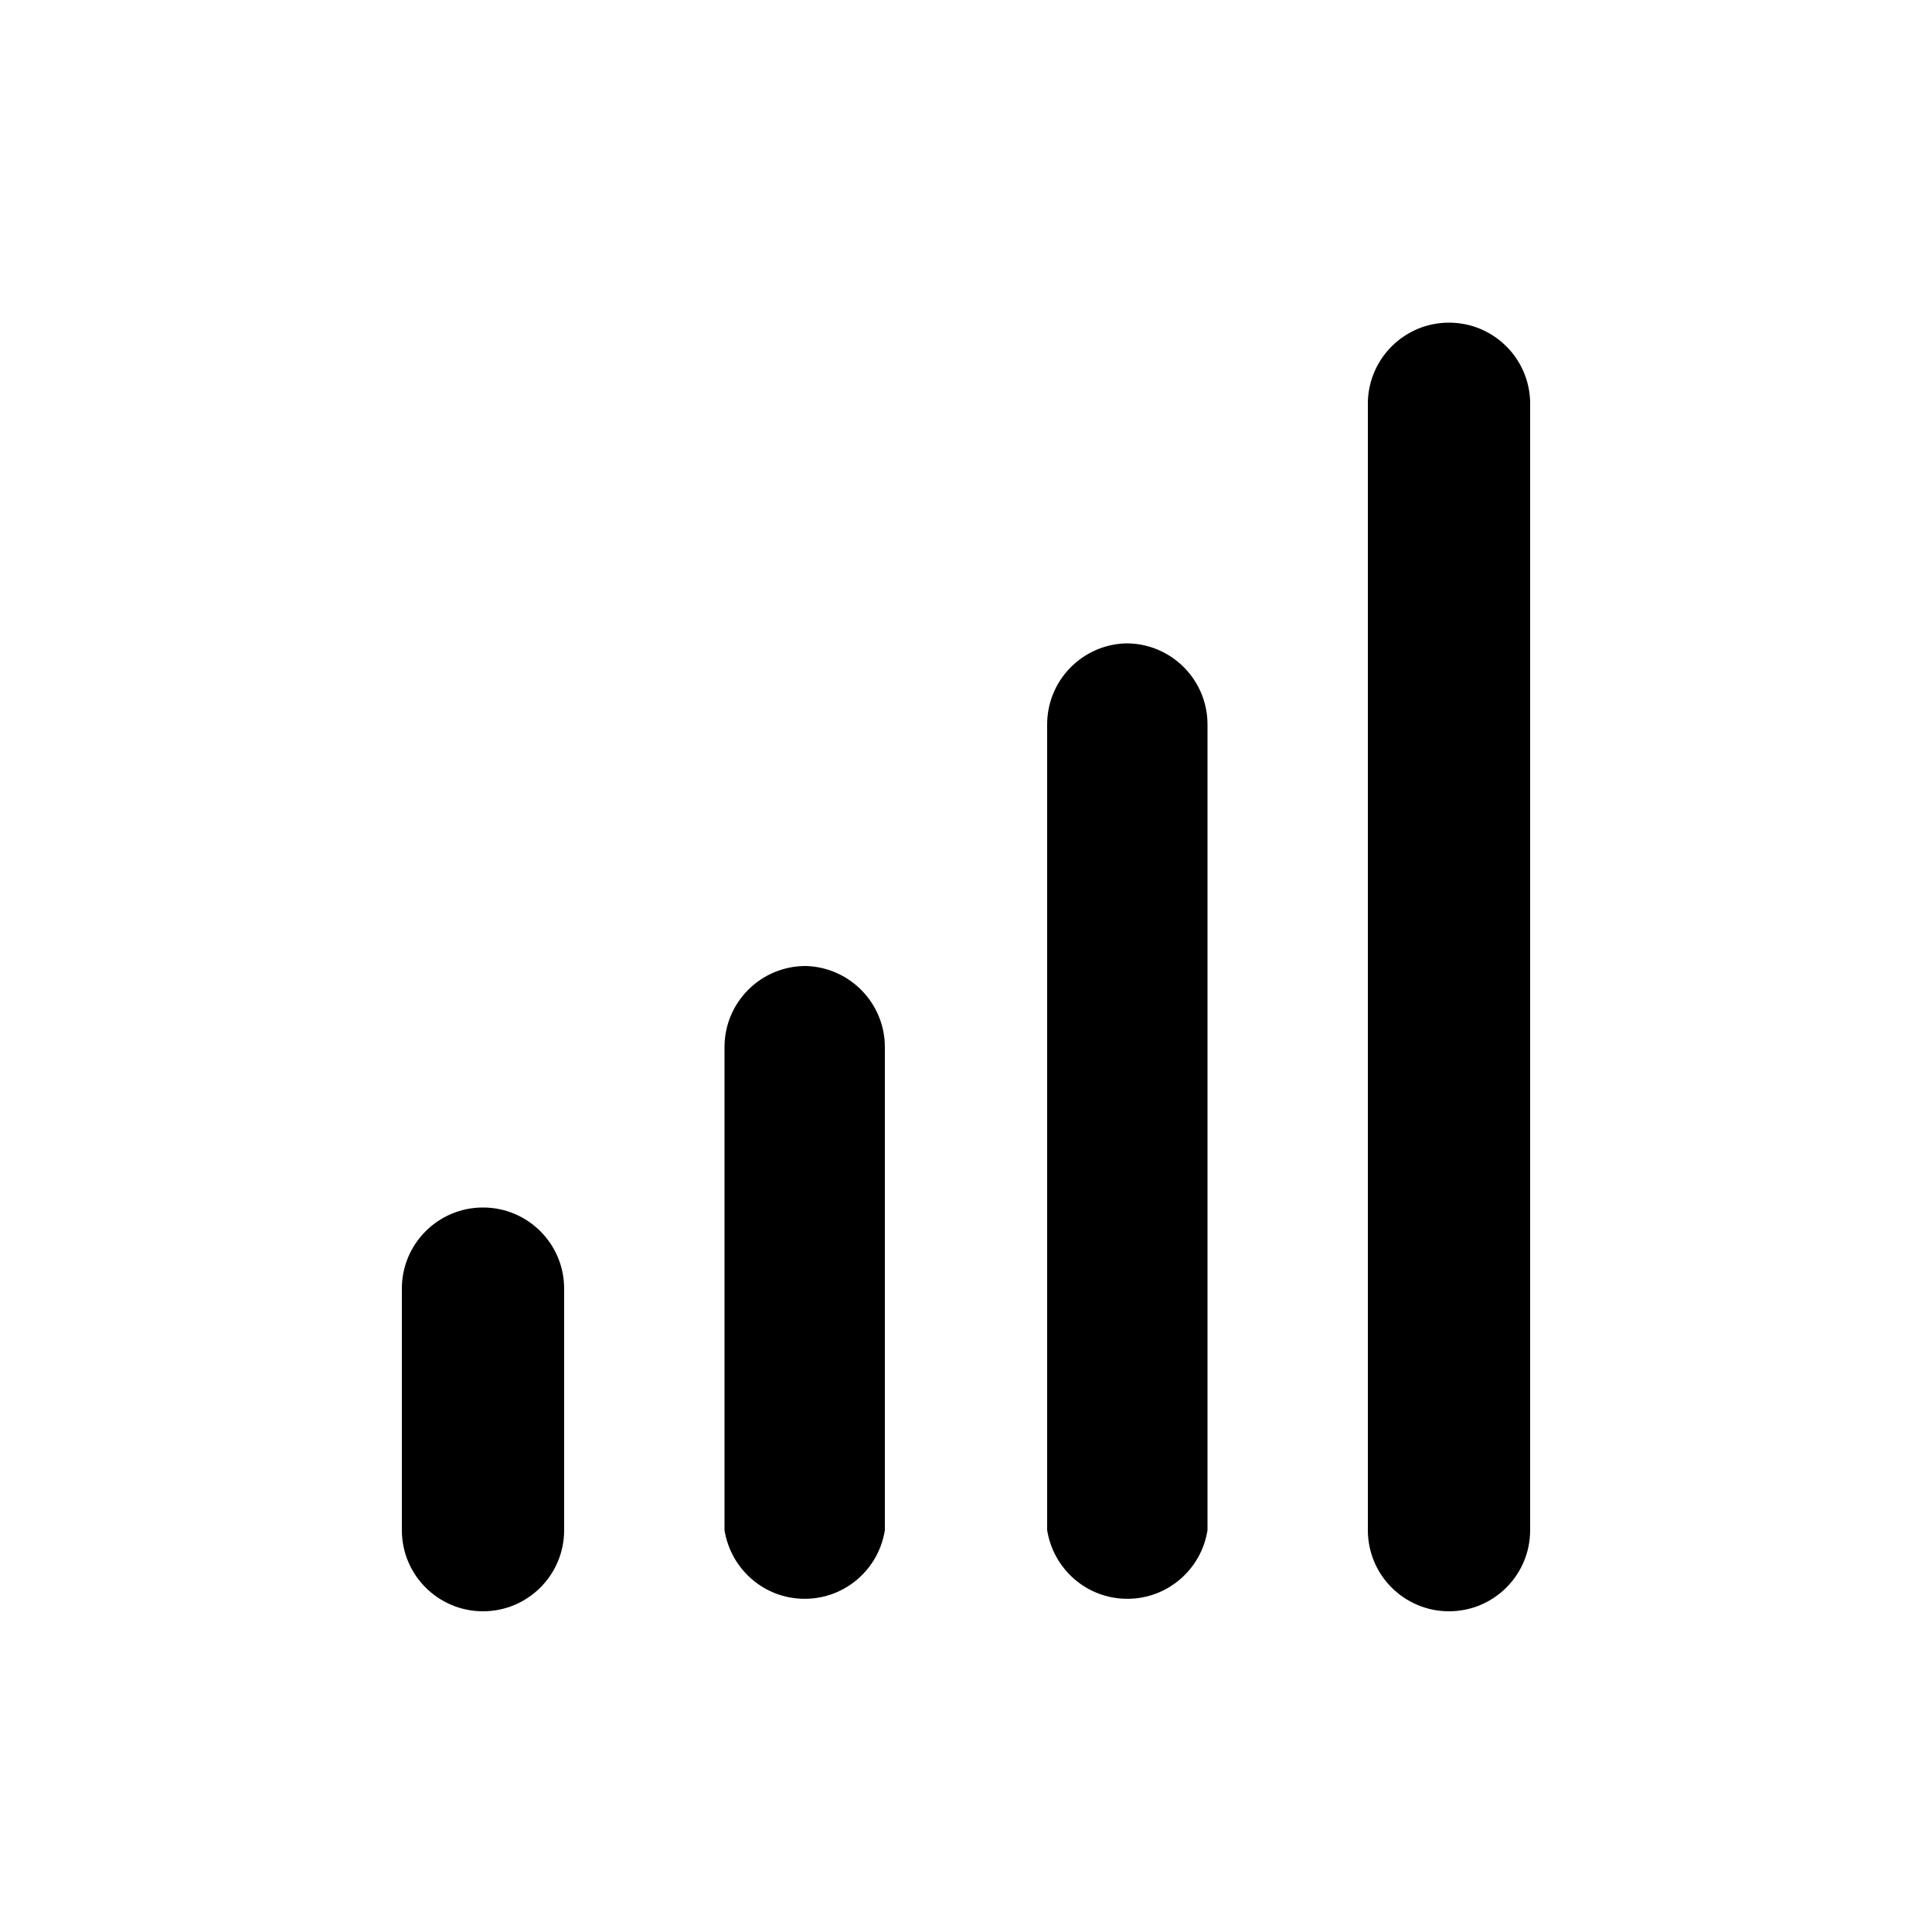 <svg xmlns="http://www.w3.org/2000/svg" width="24" height="24" viewBox="0 0 24 24">
<path d="M6 15c-0.557 0-1.008 0.451-1.008 1.008v0 3c0 0.557 0.451 1.008 1.008 1.008s1.008-0.451 1.008-1.008v0-3c0-0.557-0.451-1.008-1.008-1.008v0zM10.008 12c-0.557 0-1.008 0.451-1.008 1.008v0 6c0.078 0.486 0.494 0.853 0.996 0.853s0.918-0.367 0.995-0.847l0.001-0.006v-6c0-0 0-0 0-0 0-0.548-0.438-0.994-0.983-1.008l-0.001-0zM18 4.008c-0 0-0 0-0 0-0.548 0-0.994 0.438-1.008 0.983l-0 0.001v14.016c0 0.557 0.451 1.008 1.008 1.008s1.008-0.451 1.008-1.008v0-14.016c-0.013-0.546-0.459-0.984-1.008-0.984-0 0-0 0-0 0h0zM13.992 7.992c-0.546 0.013-0.984 0.459-0.984 1.008 0 0 0 0 0 0v-0 10.008c0.078 0.486 0.494 0.853 0.996 0.853s0.918-0.367 0.995-0.847l0.001-0.006v-10.008c0-0.557-0.451-1.008-1.008-1.008v0z"></path>
</svg>
